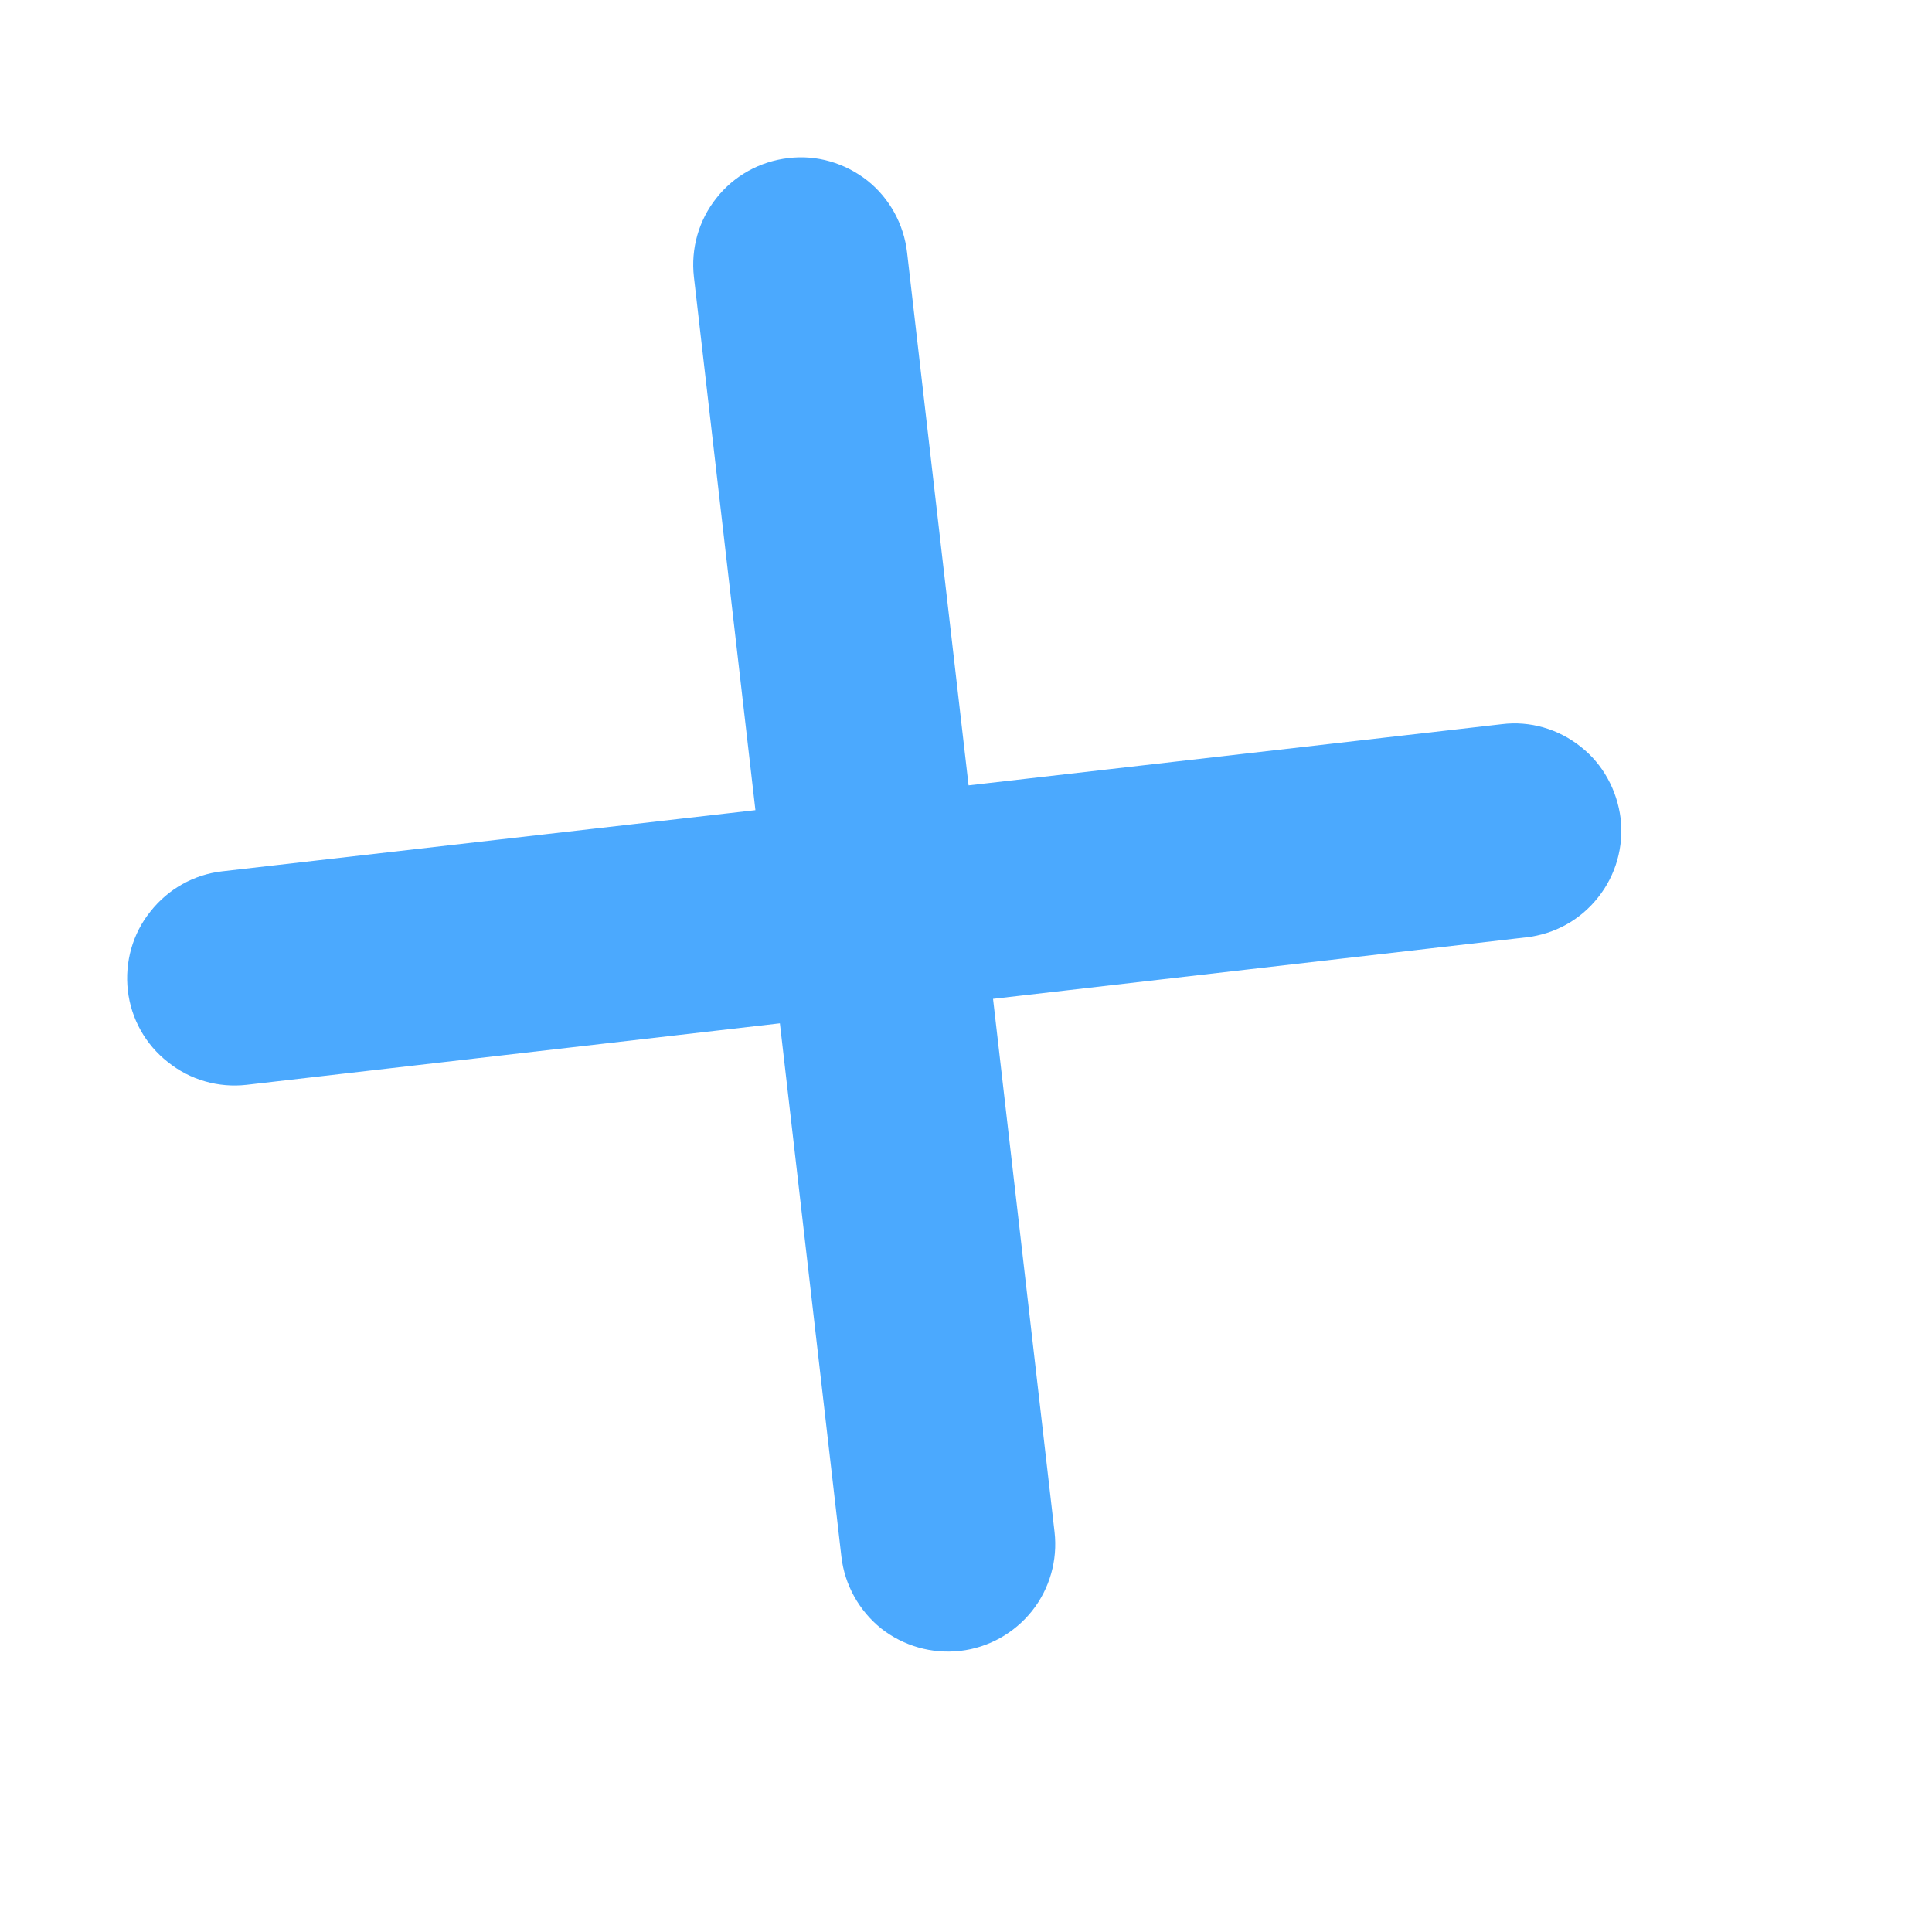 <svg width="6" height="6" viewBox="0 0 6 6" fill="none" xmlns="http://www.w3.org/2000/svg">
<path d="M3.084 3.102L3.275 4.758C3.285 4.845 3.26 4.934 3.205 5.003C3.15 5.072 3.07 5.117 2.982 5.127C2.894 5.137 2.806 5.112 2.736 5.057C2.668 5.002 2.623 4.922 2.613 4.834L2.422 3.178L0.766 3.369C0.679 3.379 0.59 3.354 0.521 3.298C0.452 3.244 0.407 3.164 0.397 3.076C0.387 2.988 0.412 2.899 0.467 2.831C0.522 2.761 0.602 2.716 0.69 2.706L2.346 2.516L2.155 0.86C2.145 0.772 2.17 0.684 2.225 0.615C2.28 0.545 2.361 0.501 2.448 0.491C2.536 0.48 2.624 0.506 2.694 0.561C2.762 0.615 2.807 0.696 2.817 0.784L3.008 2.439L4.664 2.249C4.752 2.238 4.84 2.264 4.909 2.319C4.978 2.373 5.022 2.454 5.033 2.542C5.043 2.63 5.018 2.718 4.963 2.787C4.908 2.857 4.828 2.901 4.74 2.911L3.084 3.102Z" fill="#4BA9FE"/>
</svg>
